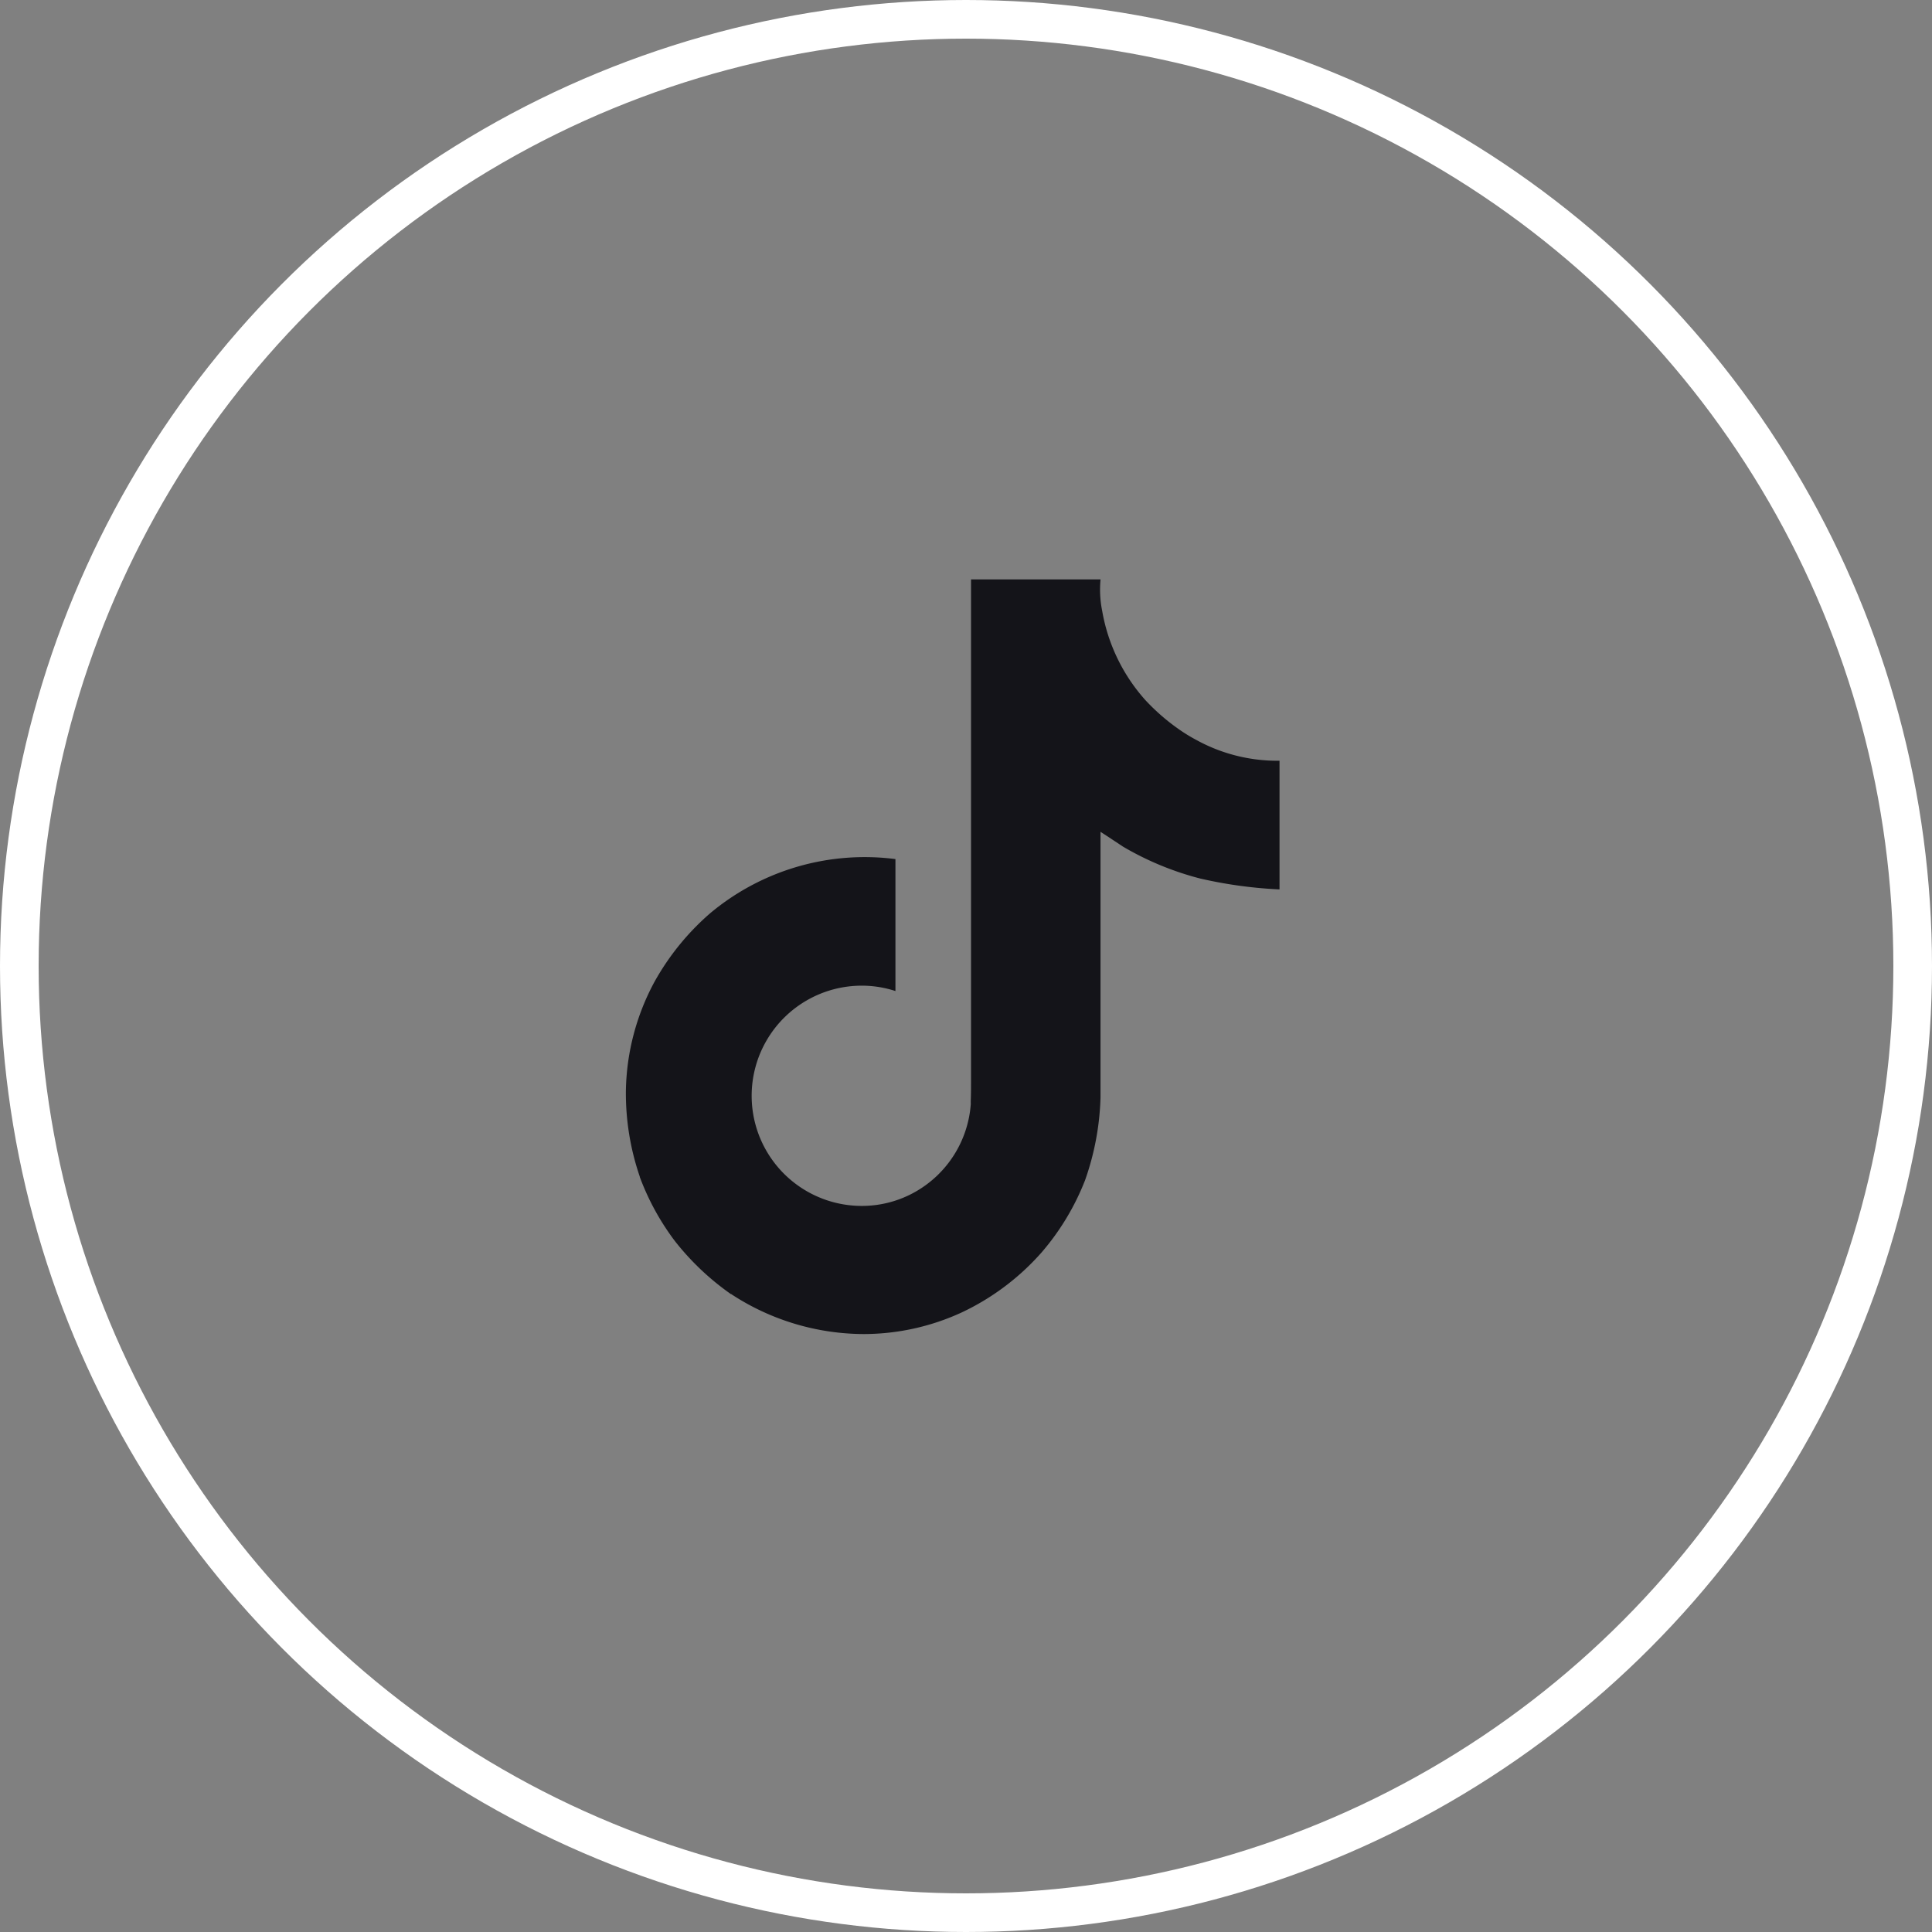 <svg xmlns="http://www.w3.org/2000/svg" width="50" height="50" viewBox="0 0 50 50">
  <rect x="0" y="0" width="50" height="50" fill="#808080" stroke="none"/>
  <g id="tictok" transform="translate(-748 -10151)">
    <g id="Ellipse_8" data-name="Ellipse 8" transform="translate(748 10151)" fill="none" stroke="#fff" stroke-width="1">
      <circle cx="25" cy="25" r="25" stroke="none"/>
      <circle cx="25" cy="25" r="24.5" fill="none"/>
    </g>
    <path id="Icon_akar-tiktok-fill" data-name="Icon akar-tiktok-fill" d="M18.187,5.3a4.447,4.447,0,0,1-.384-.224,5.4,5.4,0,0,1-.987-.838,4.648,4.648,0,0,1-1.112-2.3h0a2.788,2.788,0,0,1-.043-.818H12.309V14.092c0,.174,0,.346-.007.516,0,.021,0,.04,0,.063a.11.11,0,0,1,0,.029v.008a2.846,2.846,0,0,1-1.432,2.26,2.8,2.8,0,0,1-1.388.366,2.848,2.848,0,0,1,0-5.7,2.8,2.8,0,0,1,.871.139l0-3.415a6.229,6.229,0,0,0-4.8,1.406,6.58,6.58,0,0,0-1.436,1.77,6.133,6.133,0,0,0-.74,2.817,6.644,6.644,0,0,0,.36,2.226v.009a6.537,6.537,0,0,0,.91,1.66A6.817,6.817,0,0,0,6.1,19.62v-.009l.008.009a6.28,6.28,0,0,0,3.423,1.03,6.071,6.071,0,0,0,2.541-.561,6.375,6.375,0,0,0,2.063-1.551,6.447,6.447,0,0,0,1.125-1.868,6.992,6.992,0,0,0,.4-2.136V7.653c.041.024.583.383.583.383a7.747,7.747,0,0,0,2,.826,11.537,11.537,0,0,0,2.05.281V5.813A4.351,4.351,0,0,1,18.186,5.3Z" transform="translate(760.821 10164.875)" fill="#141419"/>
  </g>
</svg>
